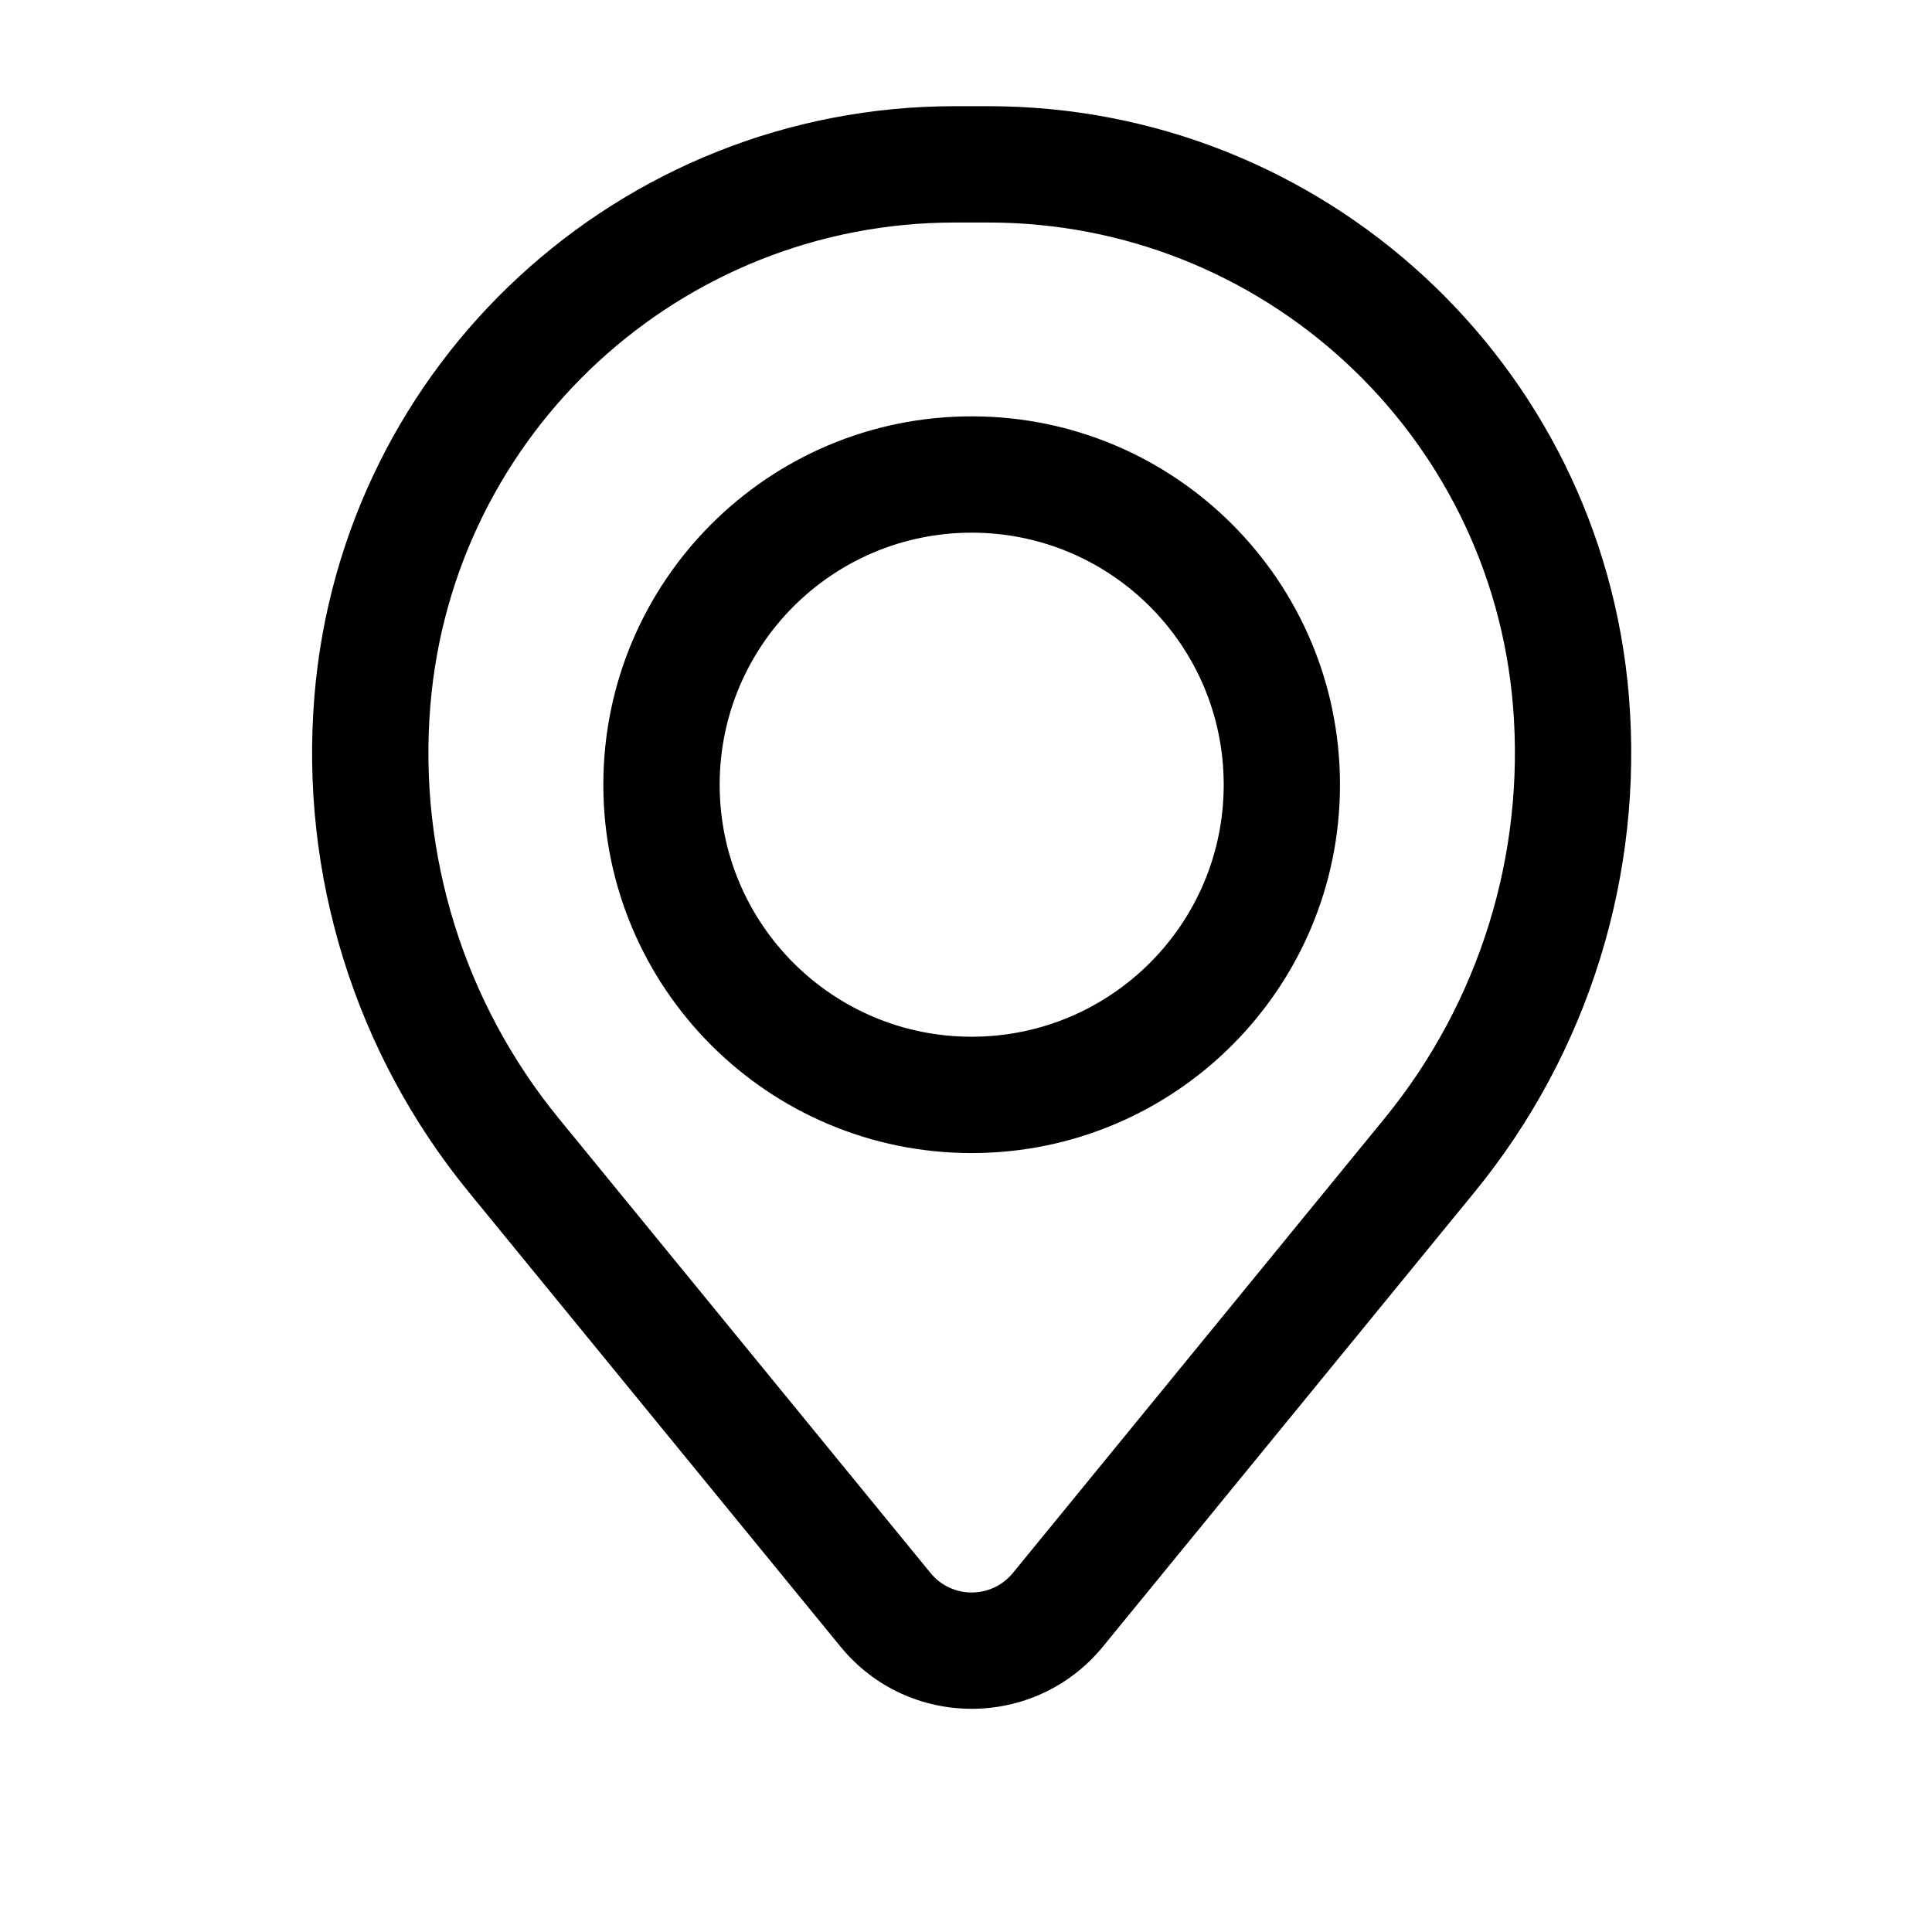 <svg width="28" height="28" viewBox="0 0 28 28" fill="none" xmlns="http://www.w3.org/2000/svg">
<path fill-rule="evenodd" clip-rule="evenodd" d="M8.744 11.373C8.744 8.424 11.134 6.034 14.082 6.034C17.03 6.034 19.42 8.424 19.42 11.373C19.42 14.321 17.03 16.711 14.082 16.711C11.134 16.711 8.744 14.321 8.744 11.373ZM14.082 7.72C12.065 7.72 10.43 9.355 10.43 11.373C10.43 13.39 12.065 15.025 14.082 15.025C16.099 15.025 17.735 13.39 17.735 11.373C17.735 9.355 16.099 7.72 14.082 7.72Z" fill="black"/>
<path fill-rule="evenodd" clip-rule="evenodd" d="M4.557 10.088C4.955 5.257 8.992 1.539 13.839 1.539H14.325C19.172 1.539 23.209 5.257 23.607 10.088C23.821 12.683 23.02 15.26 21.371 17.276L15.985 23.863C15.001 25.066 13.163 25.066 12.18 23.863L6.793 17.276C5.145 15.26 4.343 12.683 4.557 10.088ZM13.839 3.225C9.869 3.225 6.563 6.27 6.237 10.226C6.059 12.386 6.726 14.531 8.098 16.209L13.485 22.796C13.793 23.174 14.371 23.174 14.68 22.796L20.066 16.209C21.438 14.531 22.105 12.386 21.927 10.226C21.601 6.27 18.295 3.225 14.325 3.225H13.839Z" fill="black"/>
</svg>
